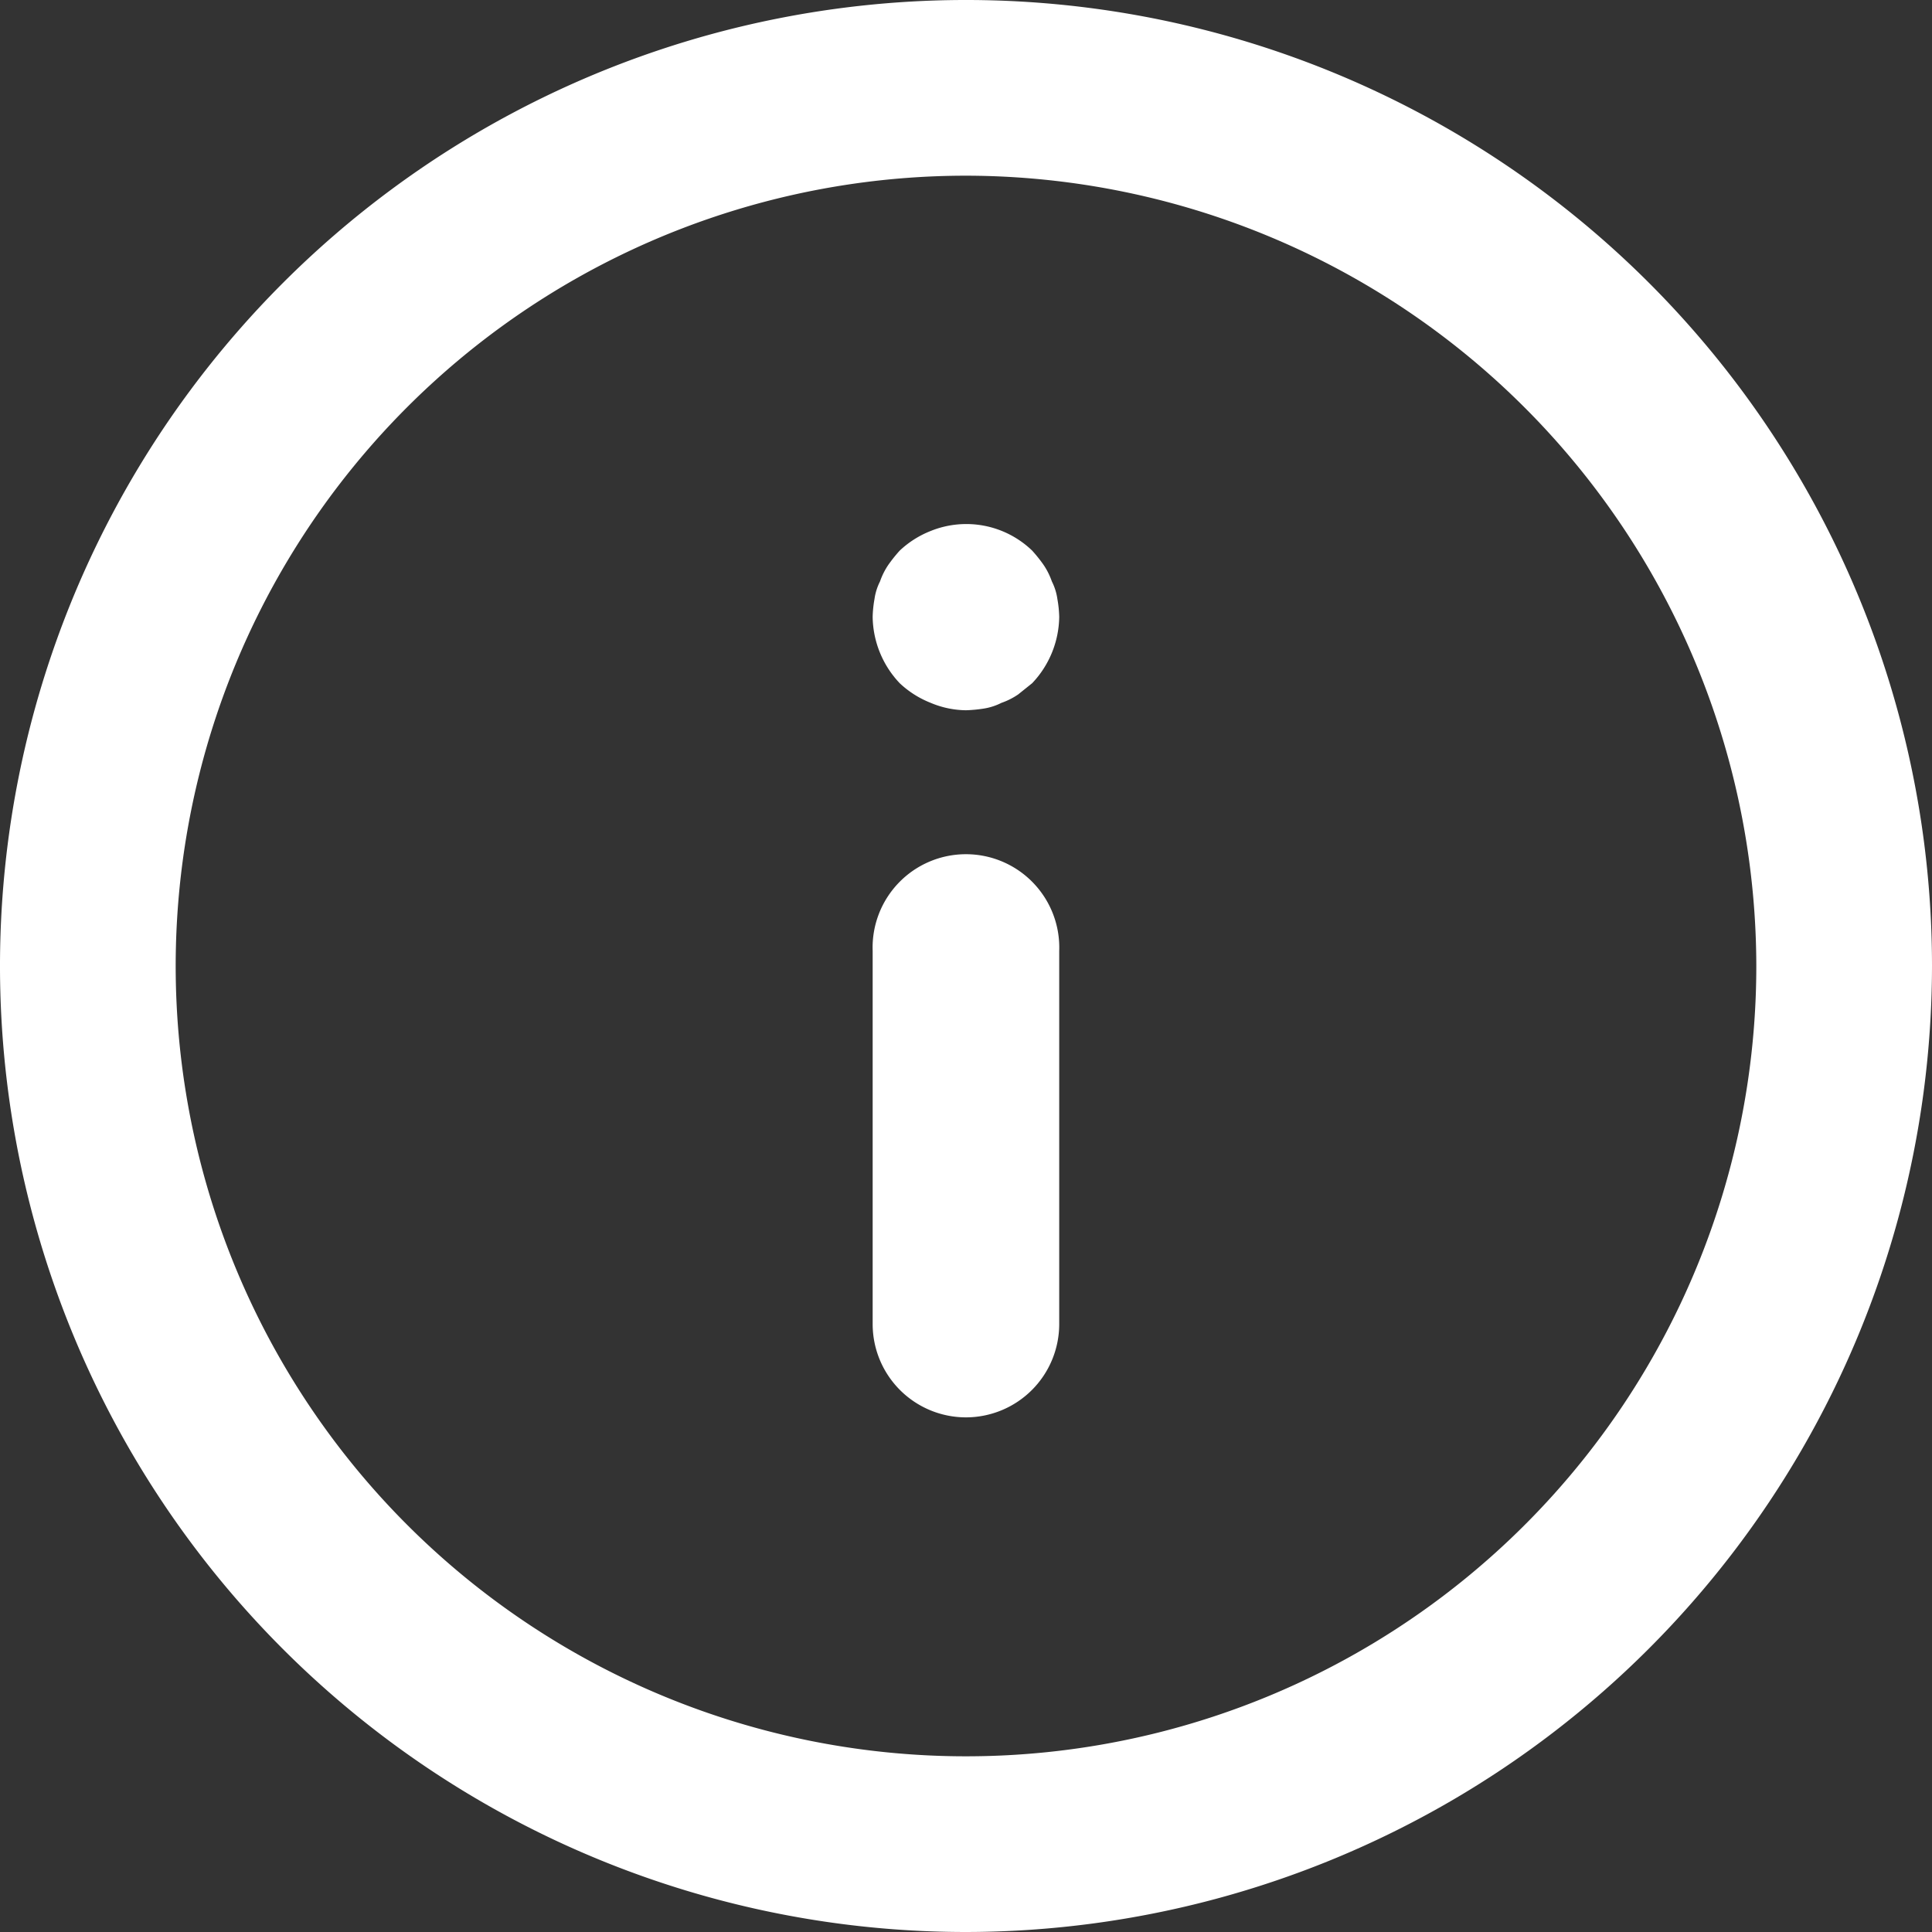 <svg xmlns="http://www.w3.org/2000/svg" fill="#fff" width="16" height="16" viewBox="0 0 16 16"><rect x="0" y="0" width="16" height="16" fill="#333333" stroke="none"/><defs><style>.a{fill:#fff;}</style></defs><path class="a" d="M9,17a8,8,0,1,1,8-8A8.009,8.009,0,0,1,9,17ZM9,2.455A6.545,6.545,0,1,0,15.545,9,6.553,6.553,0,0,0,9,2.455Z" transform="translate(-1 -1)"/><g transform="translate(7.227 7.102)"><path class="a" d="M11.773,15.636A.773.773,0,0,1,11,14.864V11.773a.773.773,0,1,1,1.545,0v3.091A.773.773,0,0,1,11.773,15.636Z" transform="translate(-11 -11)"/></g><g transform="translate(7.227 4.339)"><path class="a" d="M11.773,8.546a.769.769,0,0,1-.294-.062.8.8,0,0,1-.255-.162A.813.813,0,0,1,11,7.773a.947.947,0,0,1,.015-.147.466.466,0,0,1,.046-.147.585.585,0,0,1,.07-.139,1.218,1.218,0,0,1,.093-.116.8.8,0,0,1,.255-.162.786.786,0,0,1,.842.162,1.218,1.218,0,0,1,.093.116.585.585,0,0,1,.07.139.466.466,0,0,1,.046.147.947.947,0,0,1,.015.147.813.813,0,0,1-.224.549l-.116.093a.585.585,0,0,1-.139.07.491.491,0,0,1-.139.046A1.161,1.161,0,0,1,11.773,8.546Z" transform="translate(-11 -7.003)"/></g></svg>